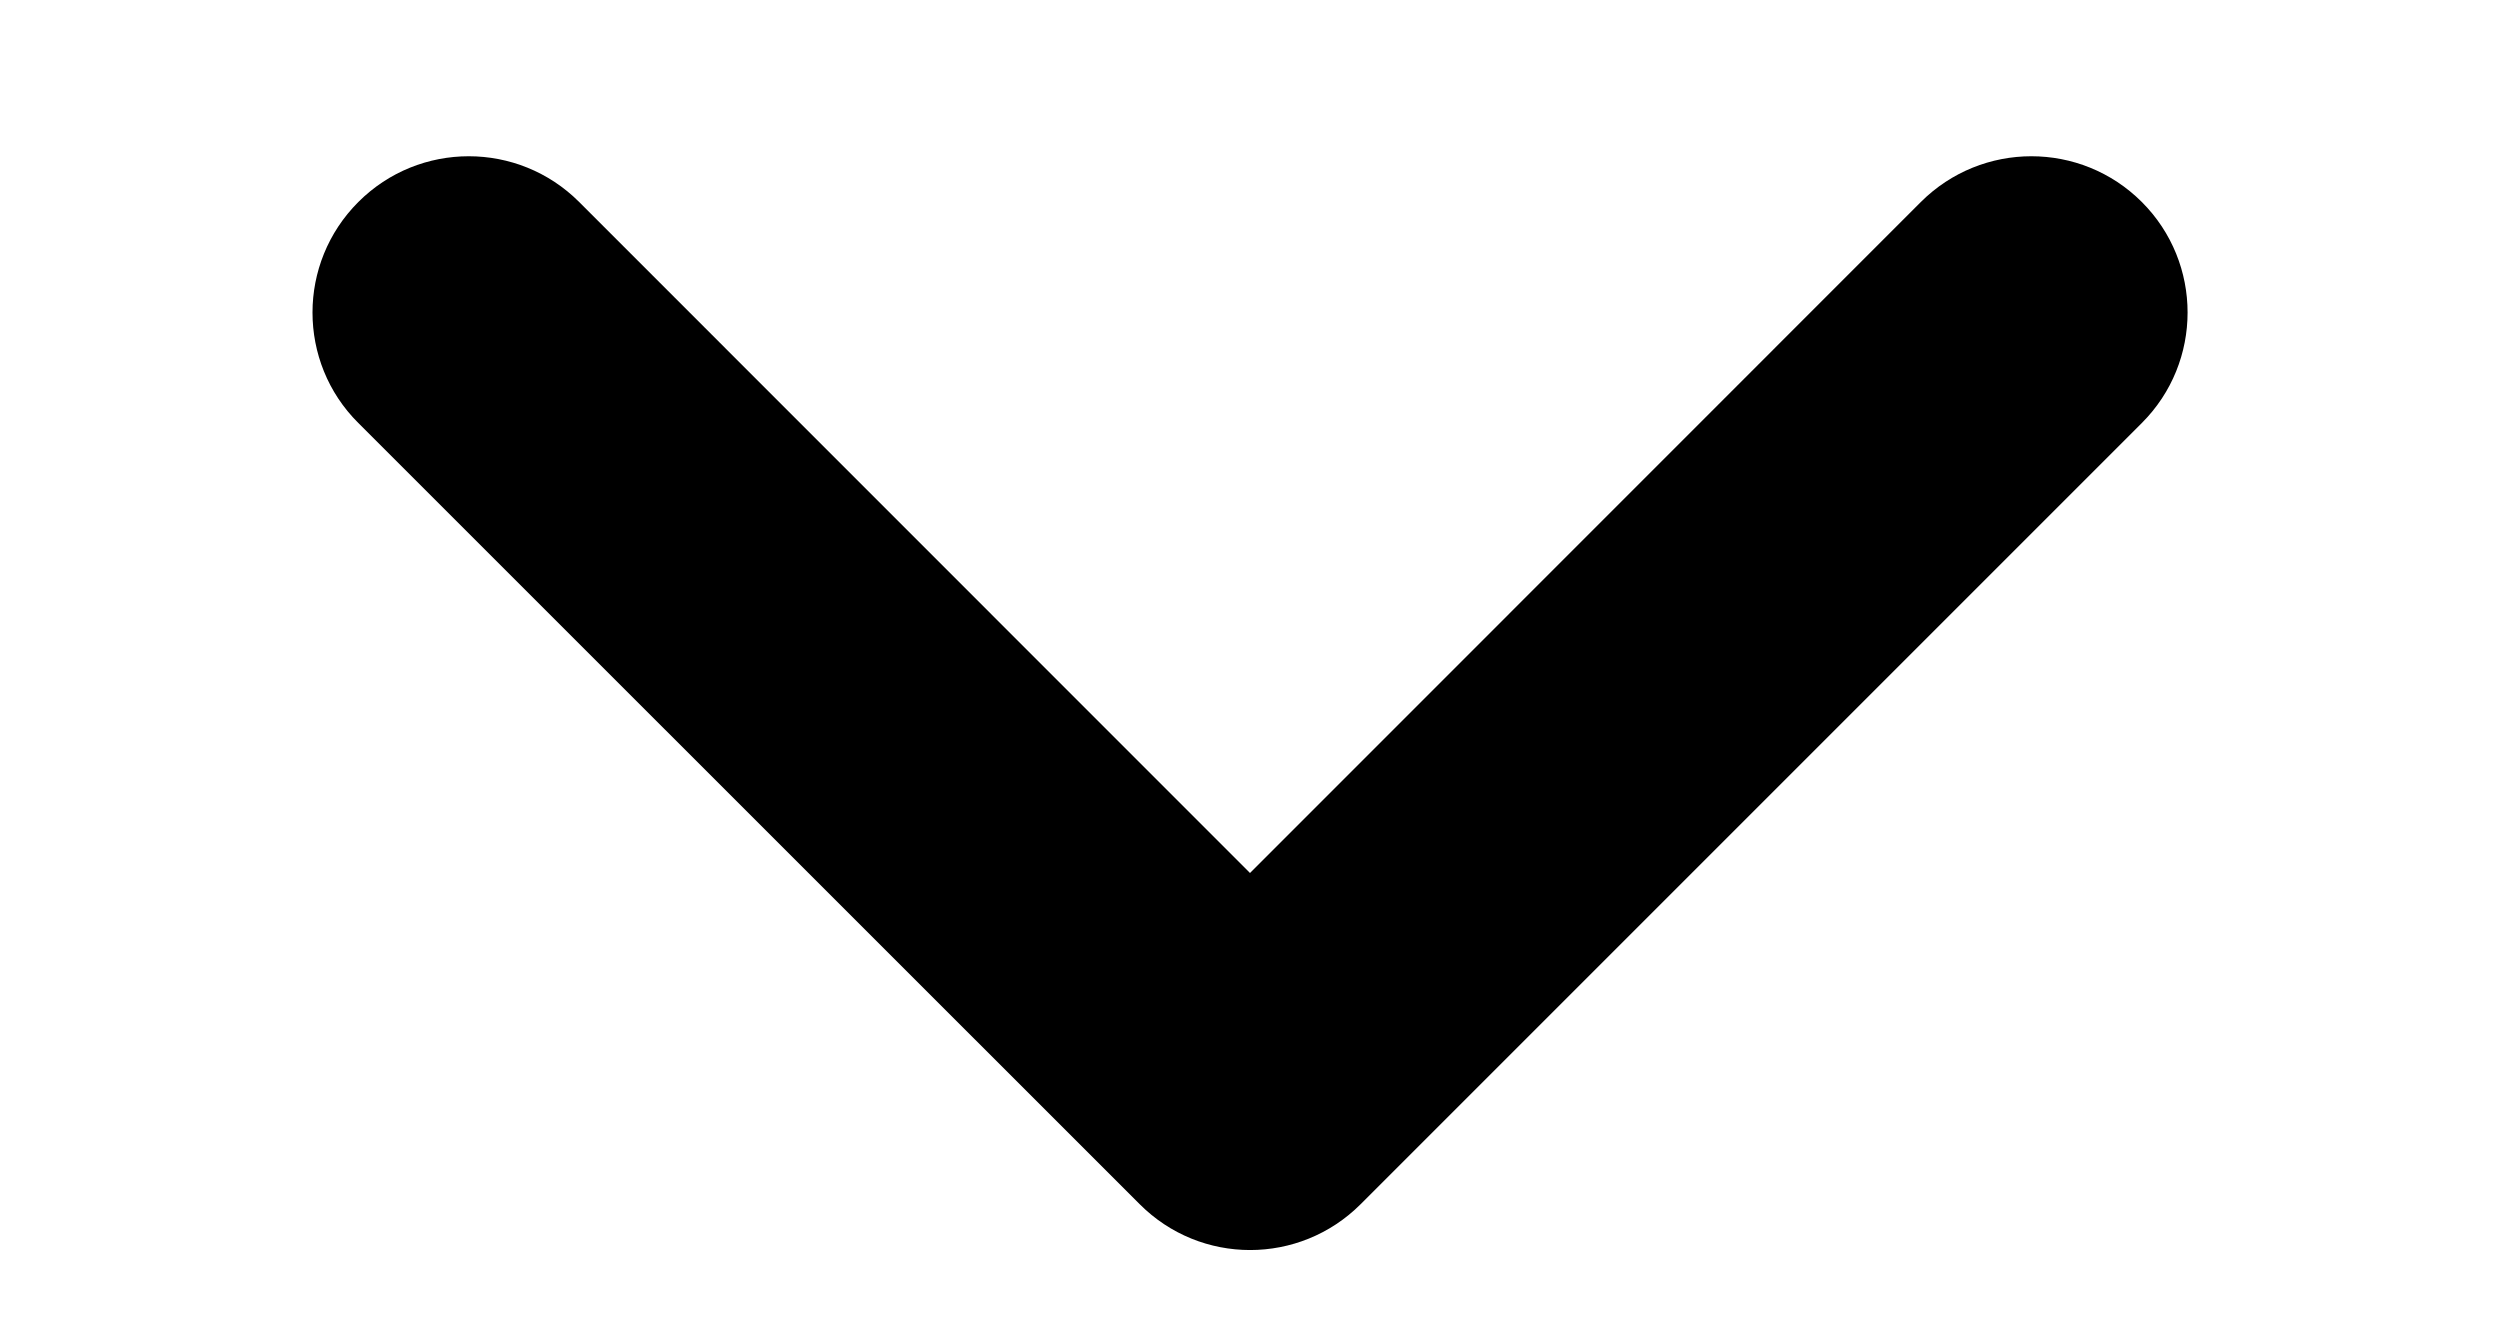 <svg width="15" height="8" viewBox="0 0 15 8" fill="none" xmlns="http://www.w3.org/2000/svg">
<g clip-path="url(#clip0_276_235)">
<path d="M1.875 1.875C1.875 1.635 1.967 1.395 2.15 1.212C2.516 0.846 3.109 0.846 3.475 1.212L7.5 5.238L11.525 1.212C11.892 0.846 12.485 0.846 12.851 1.212C13.217 1.578 13.217 2.172 12.851 2.538L8.164 7.225C7.797 7.592 7.204 7.592 6.838 7.225L2.15 2.538C1.966 2.355 1.875 2.115 1.875 1.875Z" fill="black"/>
</g>
<defs>
<clipPath id="clip0_276_235">
<rect width="7.5" height="15" fill="white" transform="translate(15) rotate(90)"/>
</clipPath>
</defs>
</svg>
